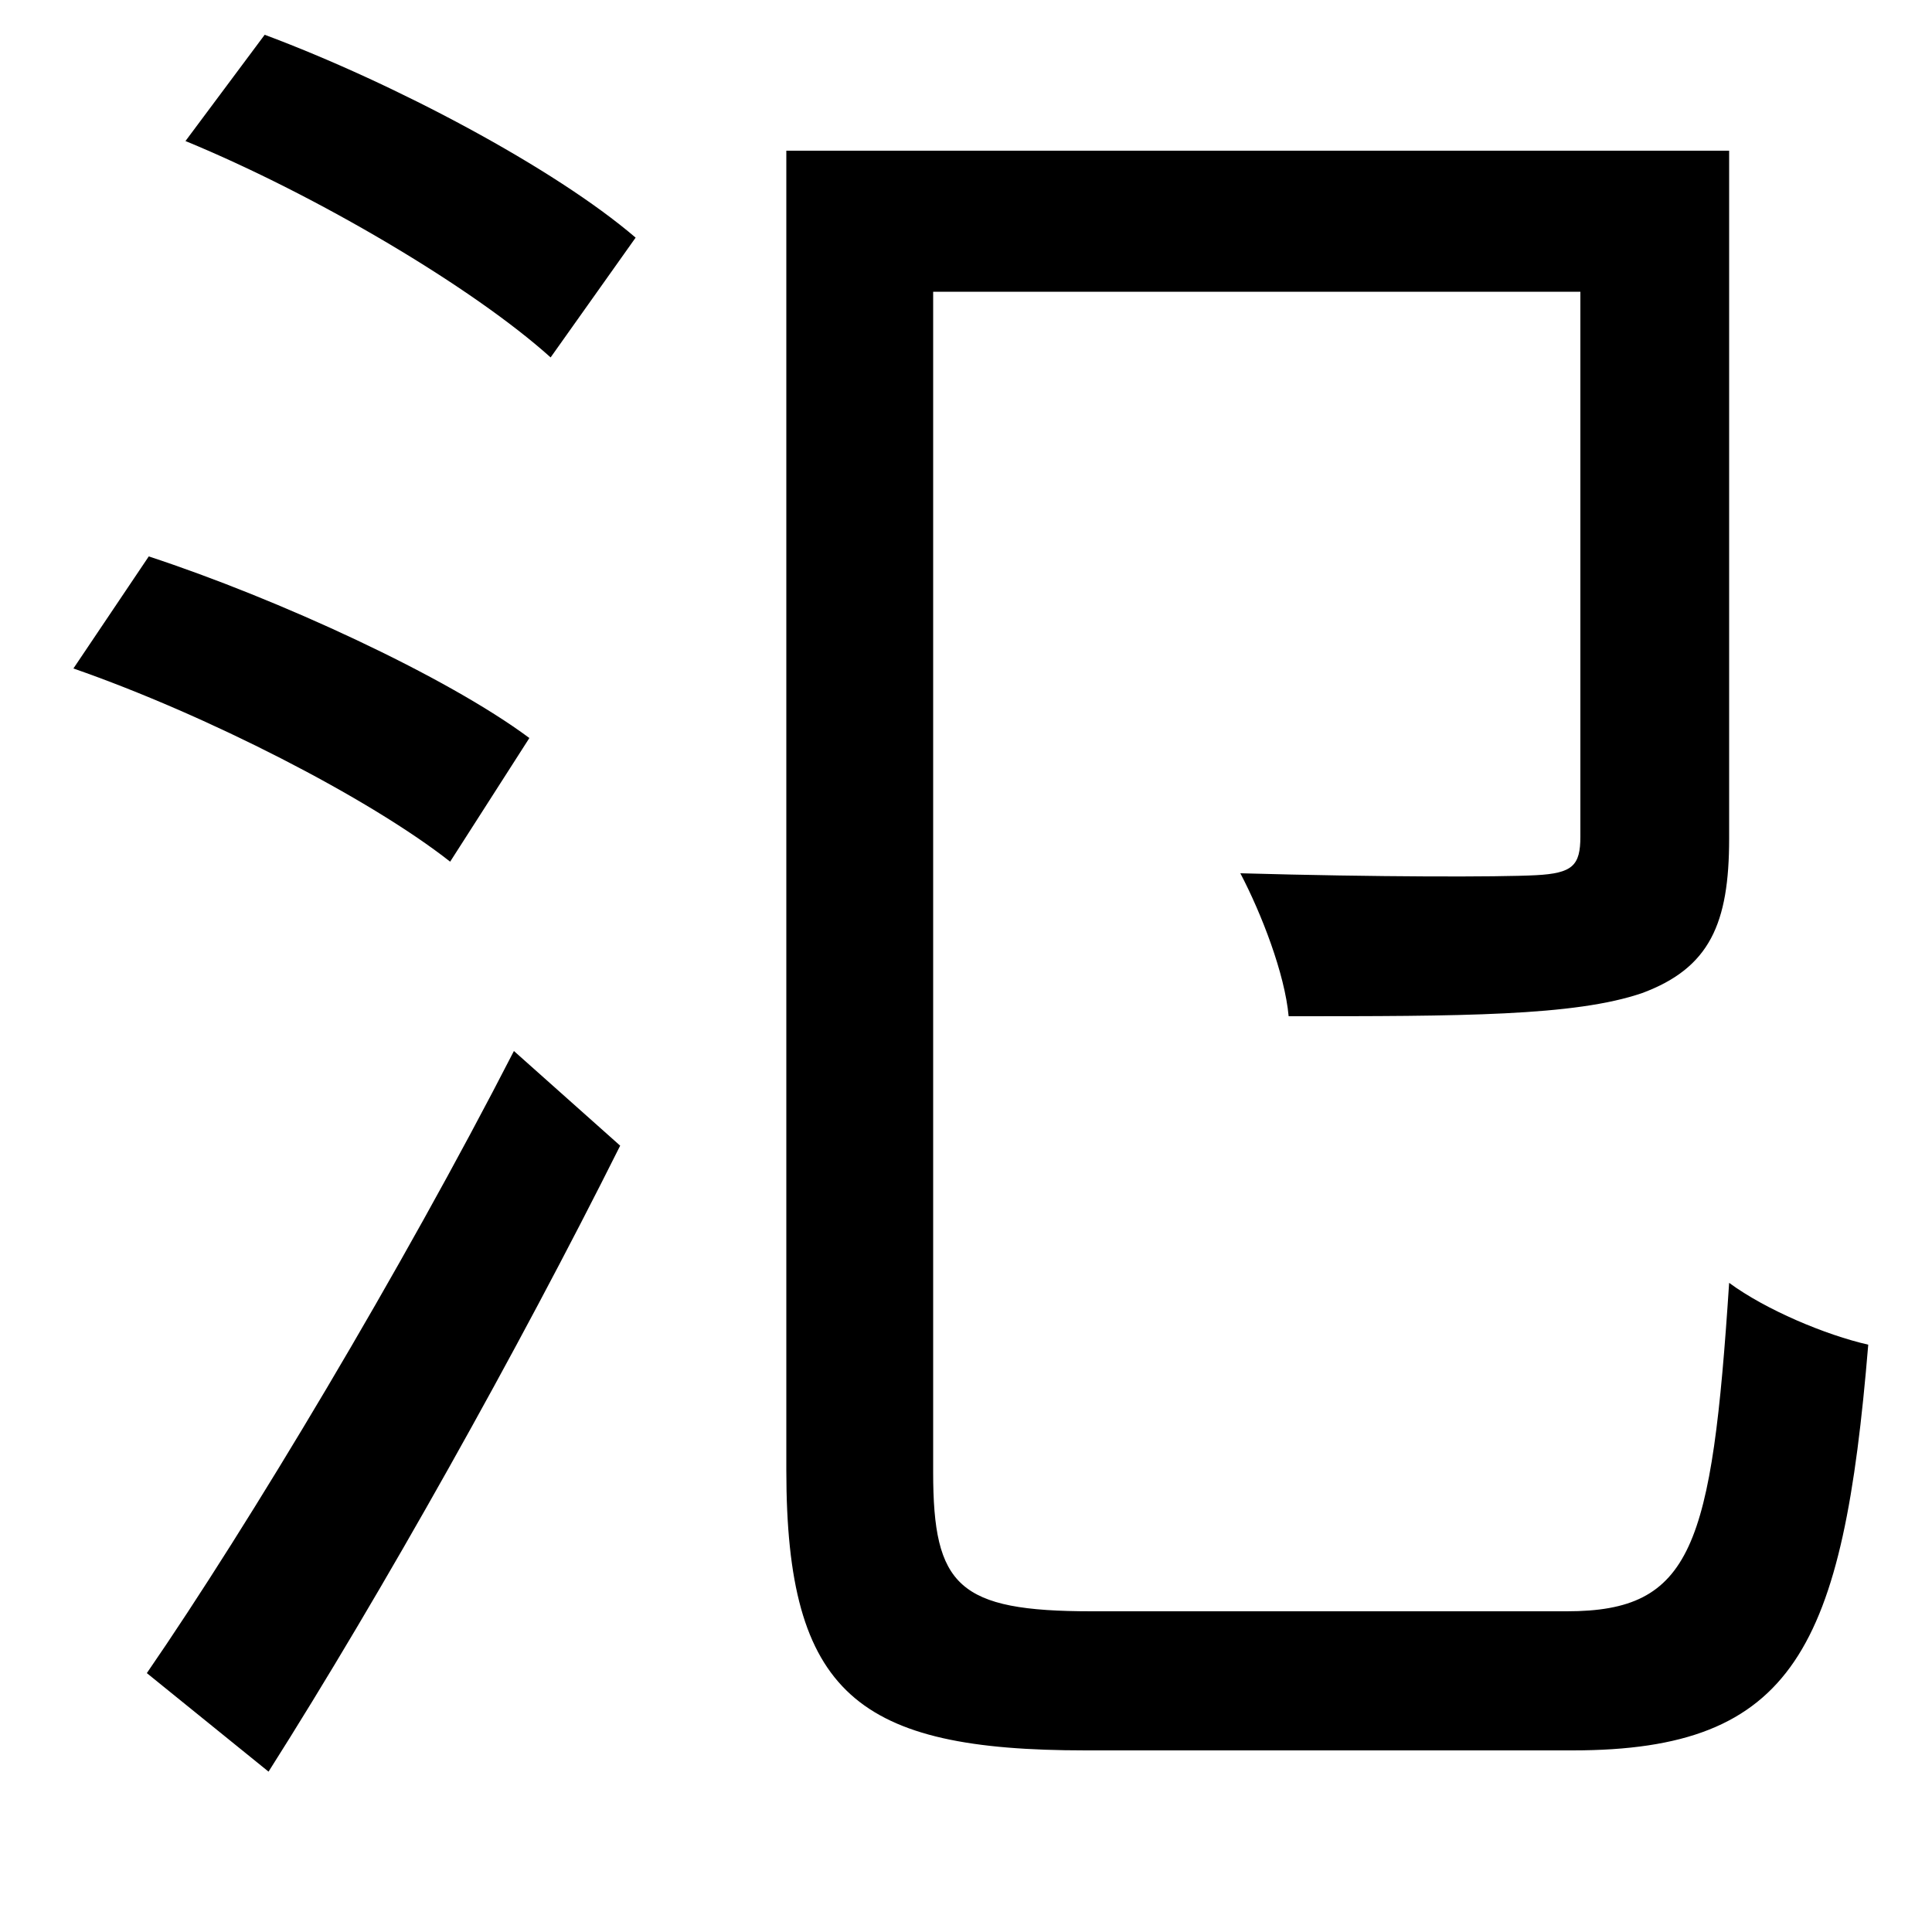 <svg xmlns="http://www.w3.org/2000/svg"
    viewBox="0 0 1000 1000">
  <!--
© 2014-2021 Adobe (http://www.adobe.com/).
Noto is a trademark of Google Inc.
This Font Software is licensed under the SIL Open Font License, Version 1.1. This Font Software is distributed on an "AS IS" BASIS, WITHOUT WARRANTIES OR CONDITIONS OF ANY KIND, either express or implied. See the SIL Open Font License for the specific language, permissions and limitations governing your use of this Font Software.
http://scripts.sil.org/OFL
  -->
<path d="M96 73C164 101 245 149 285 185L329 123C287 87 204 43 137 18ZM38 346C107 370 191 413 233 446L274 382C231 350 144 310 77 288ZM76 866L139 917C198 824 268 699 321 593L266 544C208 657 129 789 76 866ZM407 78L407 761C407 877 444 906 562 906 589 906 786 906 814 906 929 906 954 853 967 696 945 691 914 678 895 664 886 801 876 834 811 834 769 834 599 834 565 834 496 834 483 821 483 762L483 151 818 151 818 433C818 448 814 452 795 453 776 454 713 454 642 452 653 473 665 504 667 526 756 526 815 526 850 514 885 501 895 478 895 434L895 78Z"/>
</svg>